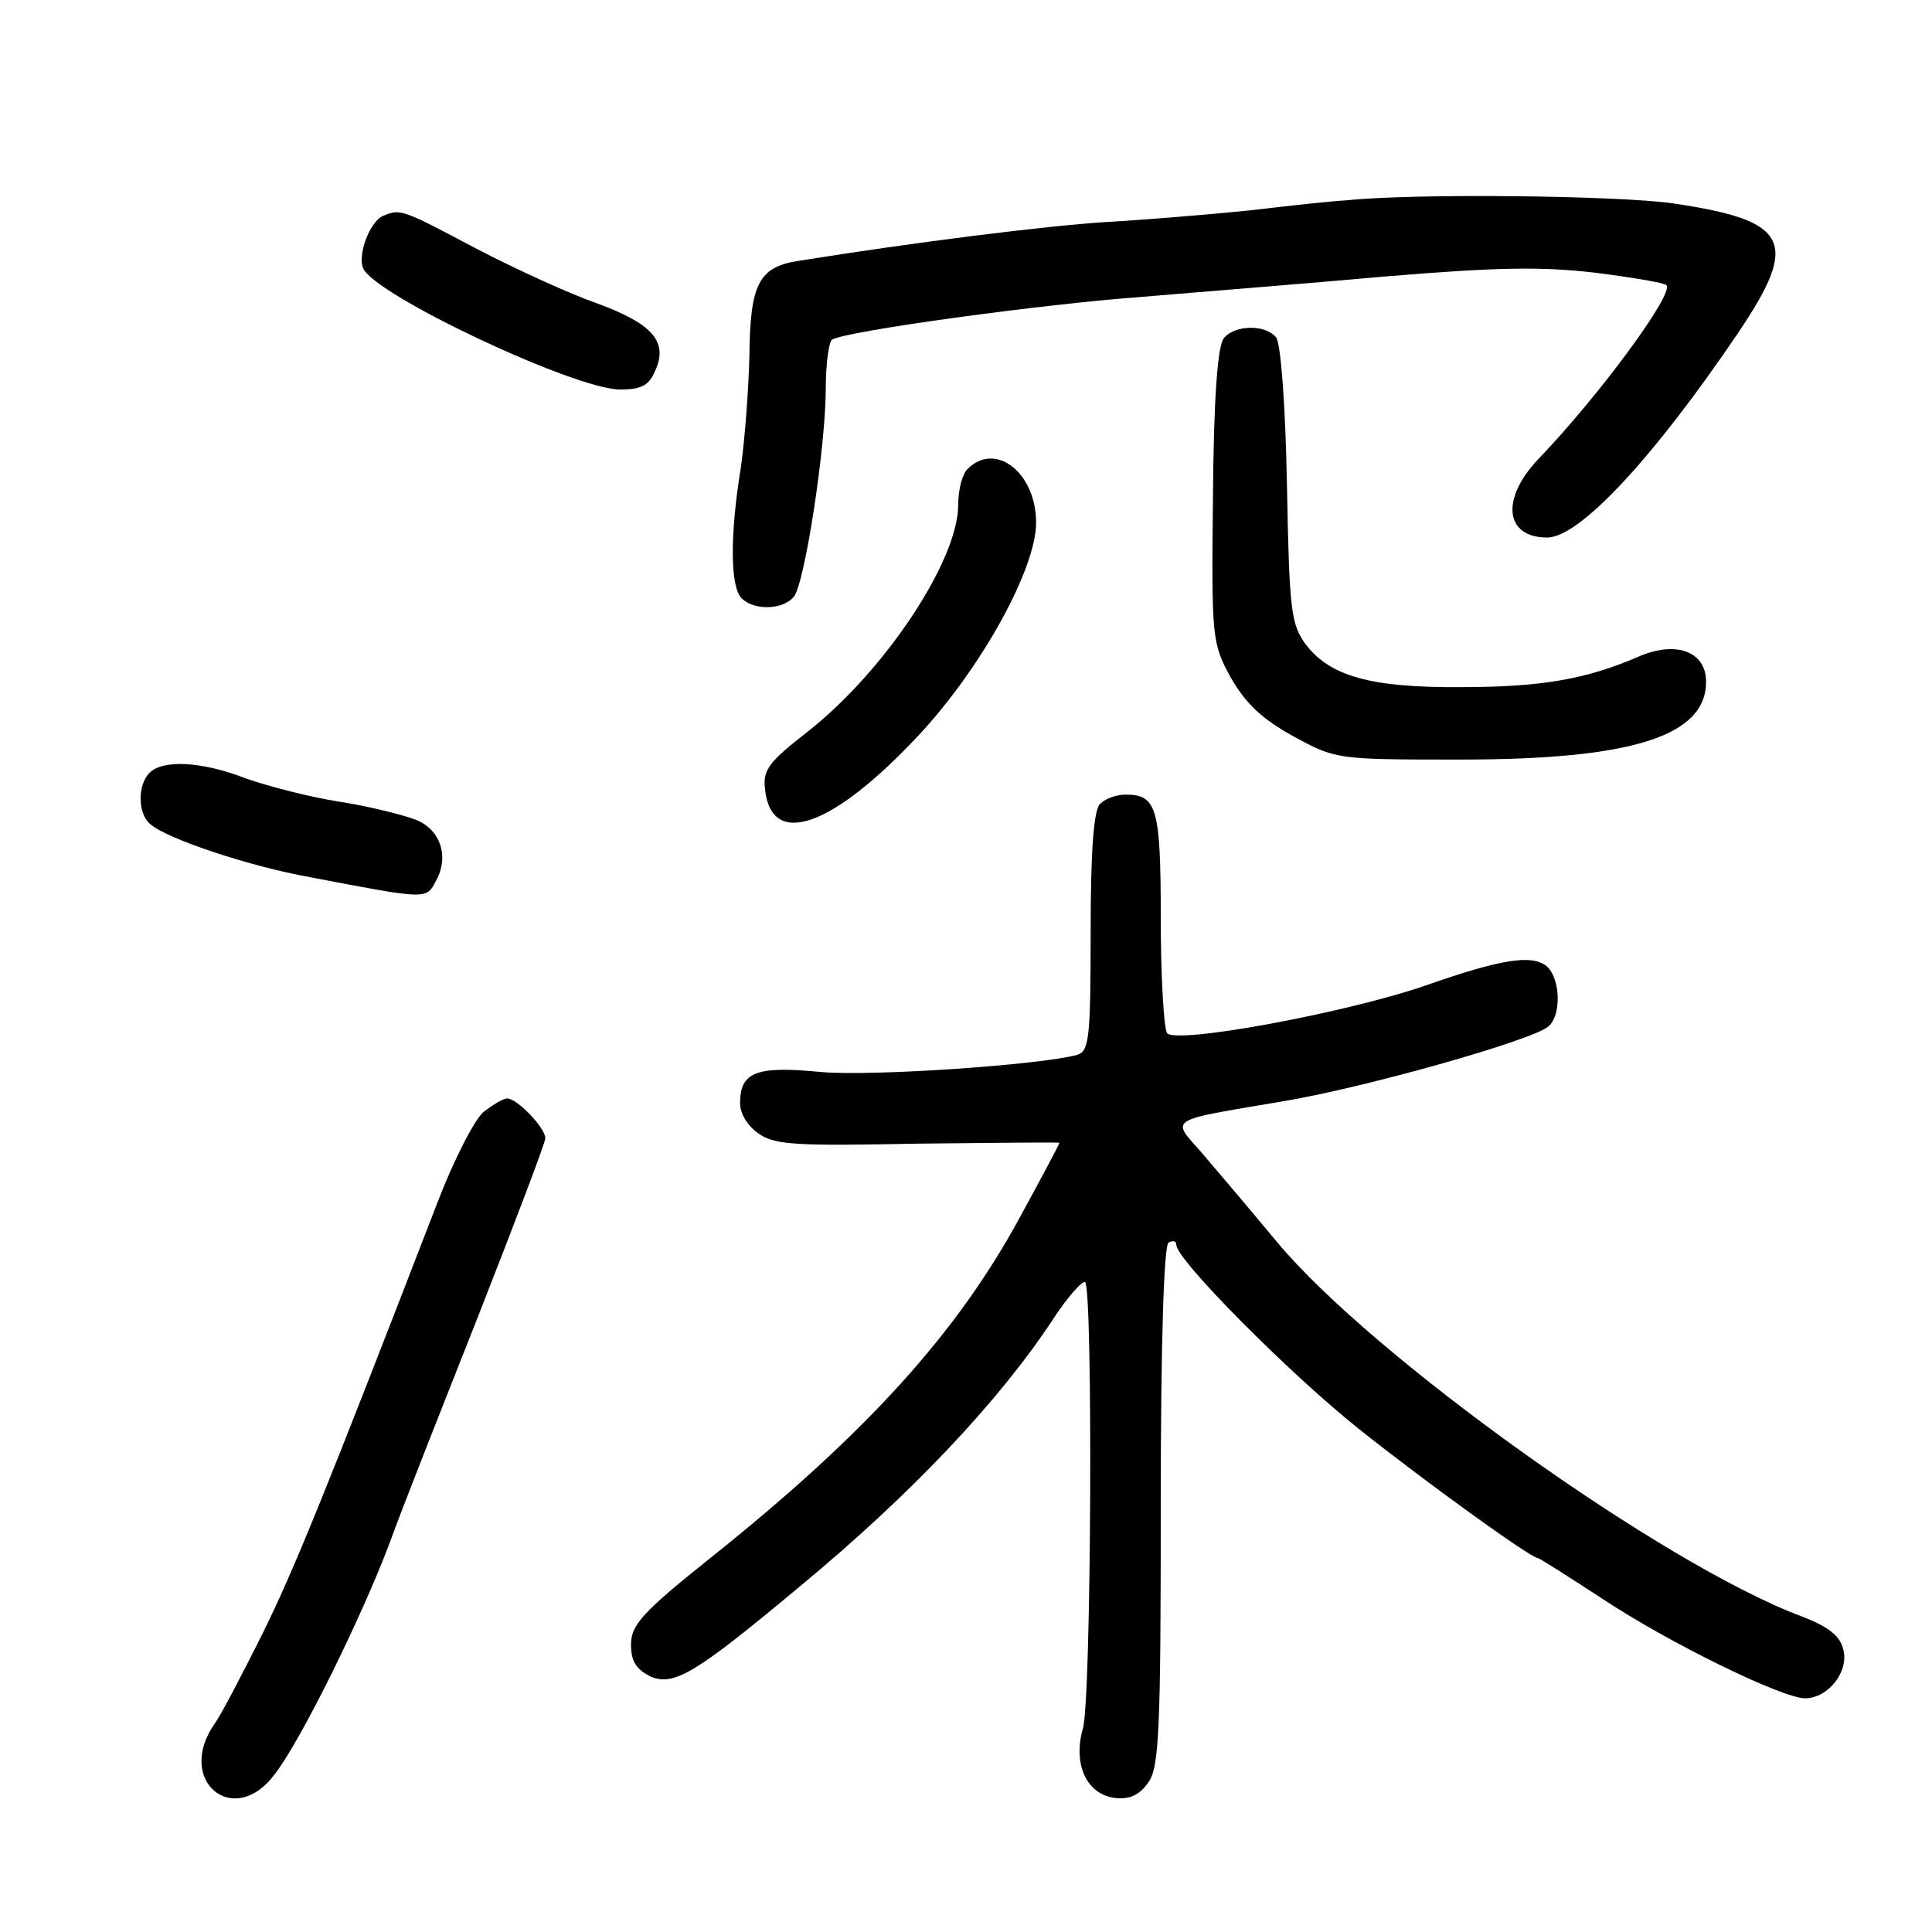 <?xml version="1.0" standalone="no"?>
<!DOCTYPE svg PUBLIC "-//W3C//DTD SVG 20010904//EN"
 "http://www.w3.org/TR/2001/REC-SVG-20010904/DTD/svg10.dtd">
<svg version="1.0" xmlns="http://www.w3.org/2000/svg"
 width="248pt" height="248pt" viewBox="0 0 248 248"
 preserveAspectRatio="xMidYMid meet">
<g transform="translate(0,248) scale(0.1,-0.1)"
fill="#000000" stroke="none">
<path d="M1730 2223 c-19 -1 -75 -7 -125 -13 -49 -5 -133 -12 -185 -15 -79 -5
-246 -26 -396 -50 -50 -8 -61 -30 -62 -120 -1 -45 -6 -110 -11 -145 -14 -86
-14 -153 1 -168 16 -16 53 -15 67 2 14 17 41 192 41 268 0 31 4 59 8 62 17 11
273 46 399 55 70 6 210 17 310 26 144 12 201 13 270 5 48 -6 89 -13 92 -16 11
-10 -87 -143 -165 -224 -48 -51 -42 -100 12 -100 42 0 138 104 246 264 78 116
65 143 -85 165 -70 10 -330 13 -417 4z"/>
<path d="M492 2203 c-17 -7 -33 -49 -26 -67 13 -34 272 -156 330 -156 27 0 37
5 45 24 17 37 -3 60 -73 86 -35 12 -105 44 -157 71 -96 51 -97 51 -119 42z"/>
<path d="M1571 2046 c-8 -10 -13 -76 -14 -203 -2 -184 -1 -189 23 -233 19 -33
40 -53 80 -75 55 -30 56 -30 215 -30 220 0 315 30 315 100 0 39 -39 53 -87 32
-67 -29 -125 -39 -227 -39 -116 -1 -169 14 -200 55 -19 26 -21 44 -24 205 -2
104 -8 182 -14 189 -14 17 -53 16 -67 -1z"/>
<path d="M1242 1878 c-7 -7 -12 -27 -12 -46 0 -72 -95 -214 -193 -291 -50 -39
-58 -49 -55 -74 8 -77 87 -49 198 70 80 86 150 213 150 272 0 64 -52 105 -88
69z"/>
<path d="M192 1488 c-16 -16 -15 -53 1 -66 22 -19 127 -54 205 -68 152 -29
149 -29 162 -4 17 31 5 66 -27 78 -16 6 -59 17 -98 23 -38 6 -92 20 -120 30
-57 22 -106 24 -123 7z"/>
<path d="M1412 1448 c-8 -8 -12 -59 -12 -164 0 -137 -2 -153 -17 -158 -47 -13
-264 -28 -330 -22 -82 8 -103 0 -103 -40 0 -14 10 -30 25 -40 21 -14 51 -15
205 -12 99 1 180 2 180 1 0 -1 -22 -43 -50 -94 -81 -150 -198 -279 -397 -438
-89 -71 -103 -87 -103 -112 0 -22 7 -32 25 -41 30 -13 58 4 191 115 144 119
257 239 326 344 19 29 38 50 41 47 10 -11 8 -537 -3 -573 -13 -46 5 -85 42
-89 18 -2 31 4 42 20 14 19 16 67 16 355 0 210 4 334 10 338 6 3 10 2 10 -3 0
-19 145 -165 234 -236 84 -67 221 -166 230 -166 2 0 38 -23 81 -51 87 -58 233
-129 262 -129 30 0 57 35 49 63 -4 17 -19 29 -53 42 -177 66 -552 334 -674
481 -35 42 -79 94 -97 115 -39 44 -45 40 103 65 104 17 320 78 342 96 18 14
16 63 -2 78 -19 15 -58 9 -155 -25 -101 -35 -322 -76 -332 -61 -4 6 -8 72 -8
147 0 142 -5 159 -45 159 -12 0 -26 -5 -33 -12z"/>
<path d="M621 1053 c-12 -10 -39 -63 -60 -118 -144 -373 -184 -471 -224 -552
-25 -50 -52 -102 -61 -115 -52 -73 24 -137 77 -65 34 44 112 203 147 296 15
42 67 173 114 292 47 120 86 222 86 228 0 13 -36 51 -49 51 -5 0 -18 -8 -30
-17z"/>
</g>
</svg>

